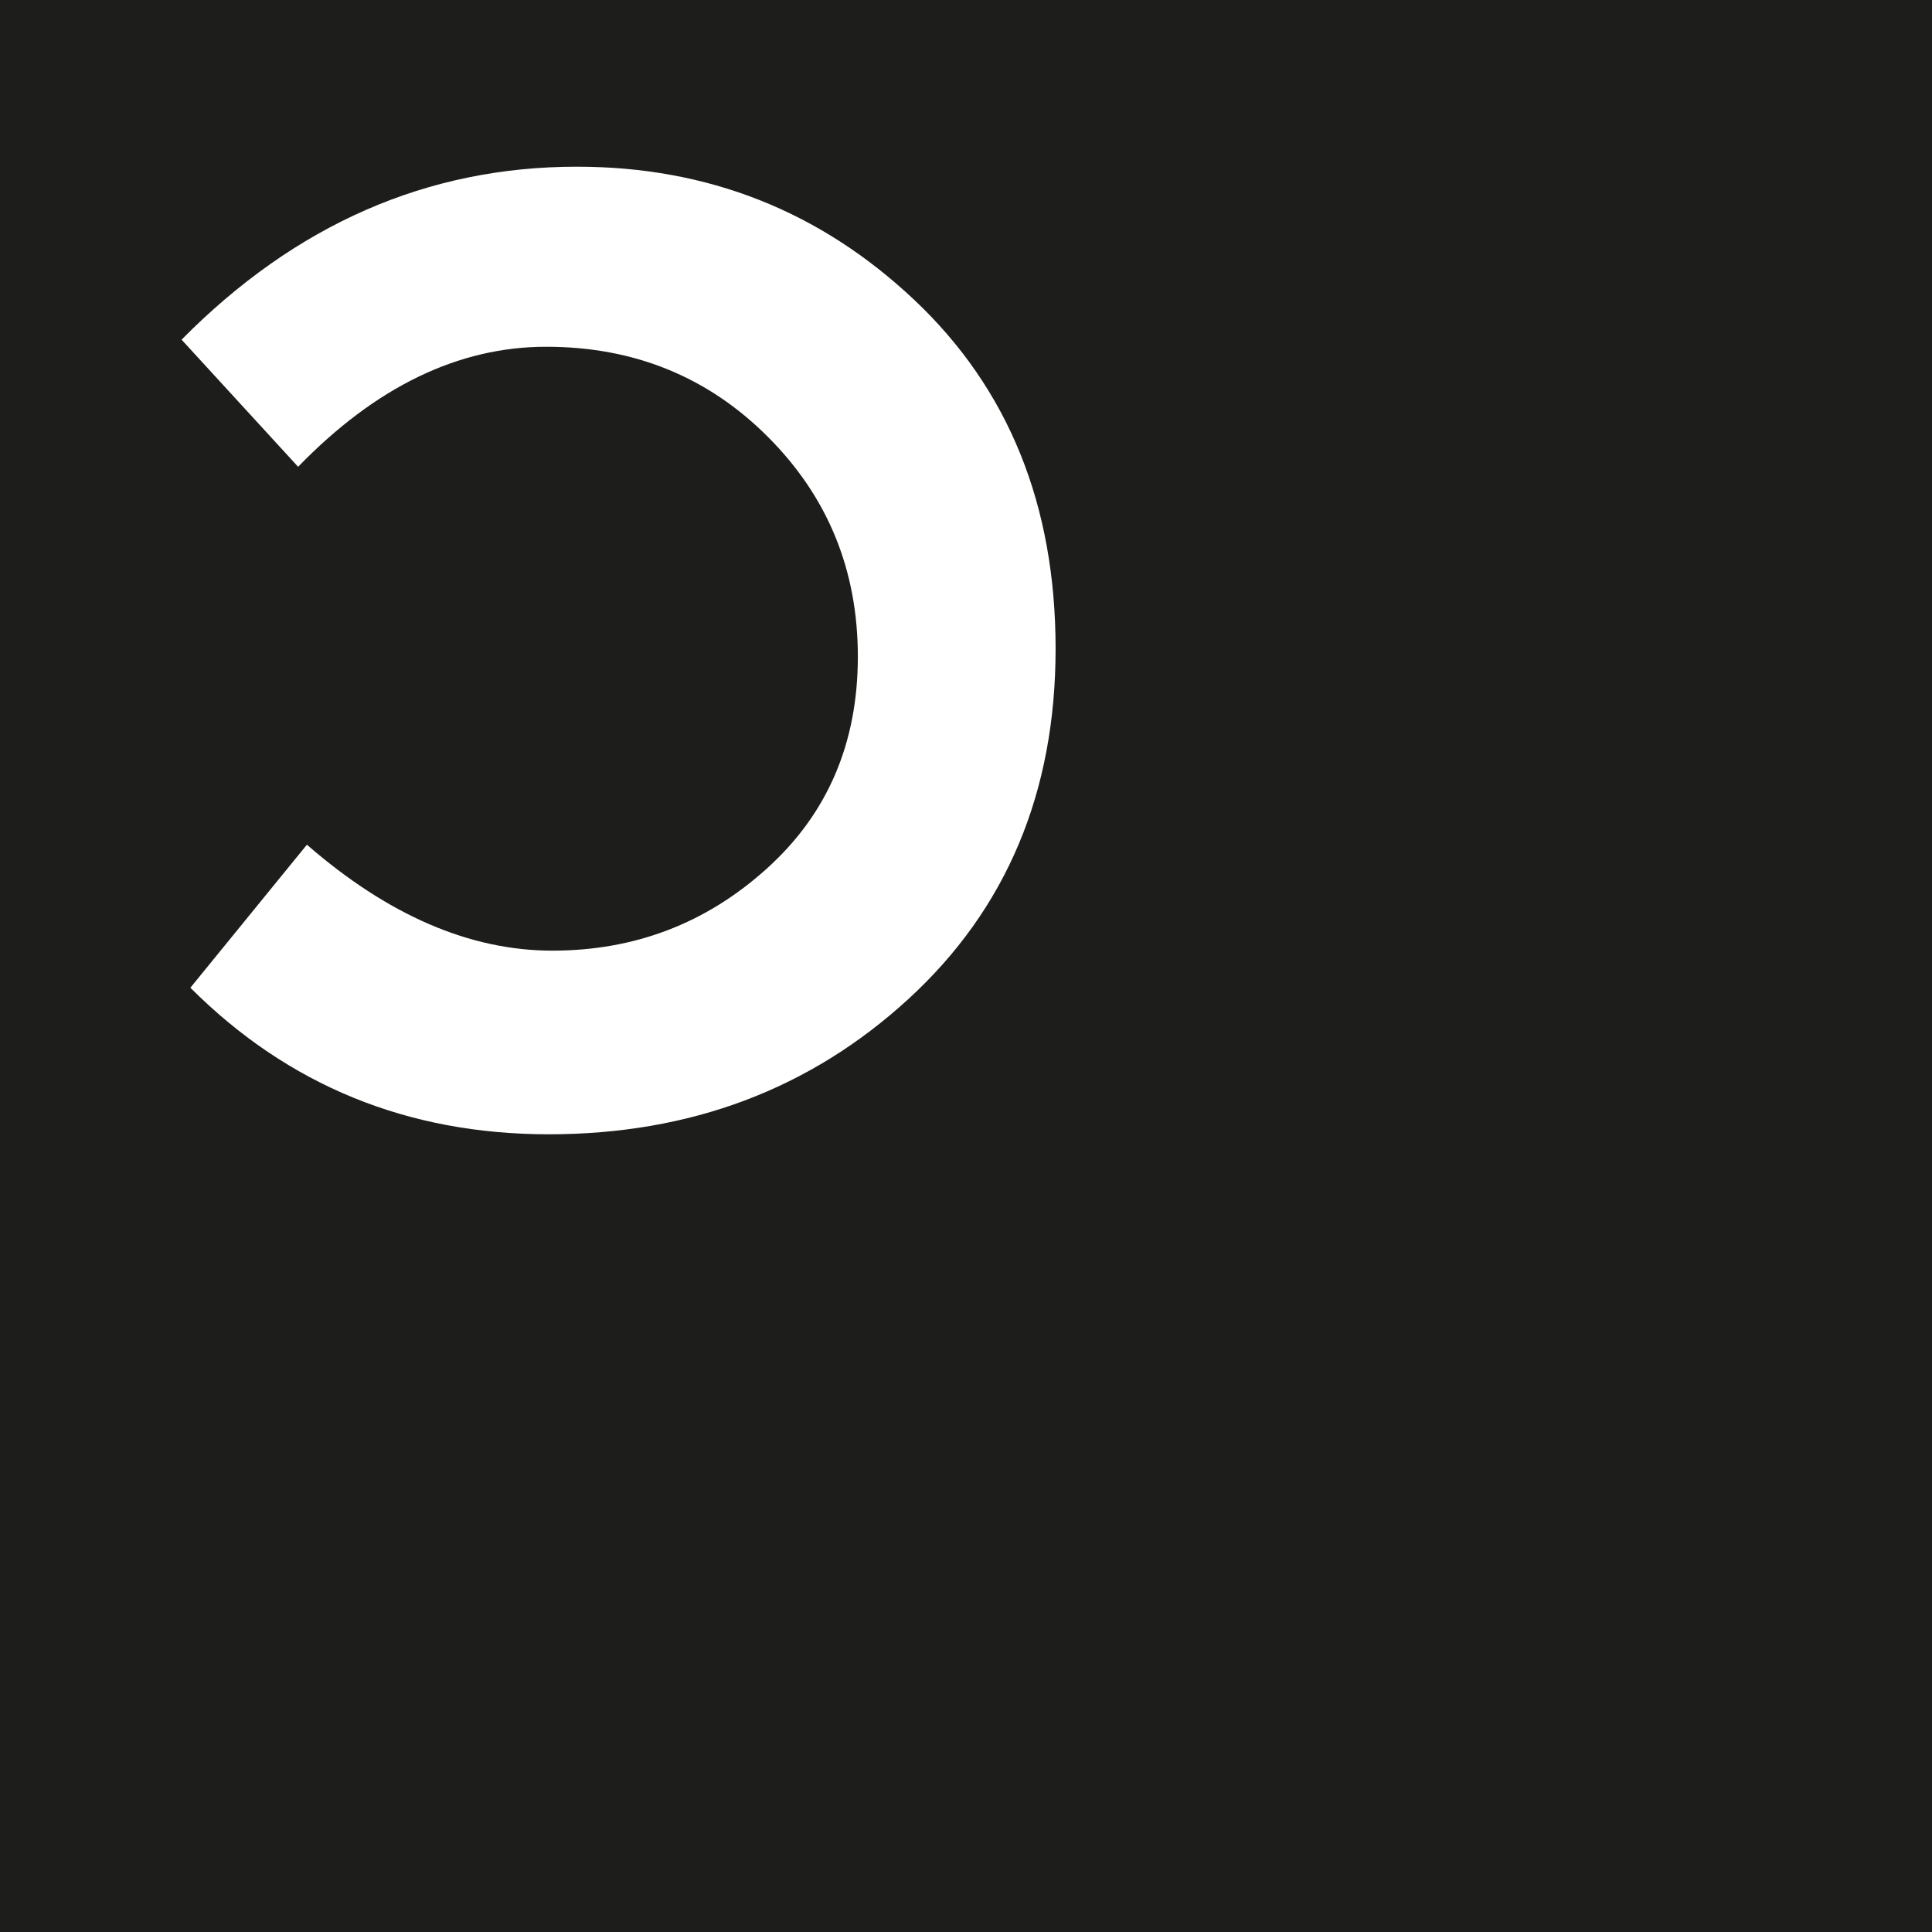 <?xml version="1.0" encoding="utf-8"?>
<!-- Generator: Adobe Illustrator 16.0.0, SVG Export Plug-In . SVG Version: 6.00 Build 0)  -->
<!DOCTYPE svg PUBLIC "-//W3C//DTD SVG 1.1//EN" "http://www.w3.org/Graphics/SVG/1.1/DTD/svg11.dtd">
<svg version="1.1" id="Layer_1" xmlns="http://www.w3.org/2000/svg" xmlns:xlink="http://www.w3.org/1999/xlink" x="0px" y="0px"
	 width="56px" height="56px" viewBox="0 0 56 56" enable-background="new 0 0 56 56" xml:space="preserve">
<g>
	<rect fill="#1D1D1B" width="56" height="56"/>
	<g>
		<path fill="#FFFFFF" d="M5.263,9.845l3.378,3.685c2.252-2.321,4.649-3.479,7.191-3.479s4.683,0.869,6.423,2.609
			c1.741,1.74,2.61,3.865,2.61,6.373s-0.878,4.555-2.636,6.141c-1.757,1.588-3.829,2.381-6.219,2.381
			c-2.388,0-4.76-1.023-7.114-3.071l-3.378,4.146c2.833,2.832,6.296,4.248,10.39,4.248c4.095,0,7.567-1.305,10.416-3.915
			c2.85-2.61,4.273-5.997,4.273-10.159c0-4.164-1.364-7.533-4.094-10.109c-2.73-2.576-5.989-3.863-9.776-3.863
			C12.395,4.829,8.572,6.499,5.263,9.845"/>
	</g>
</g>
</svg>
